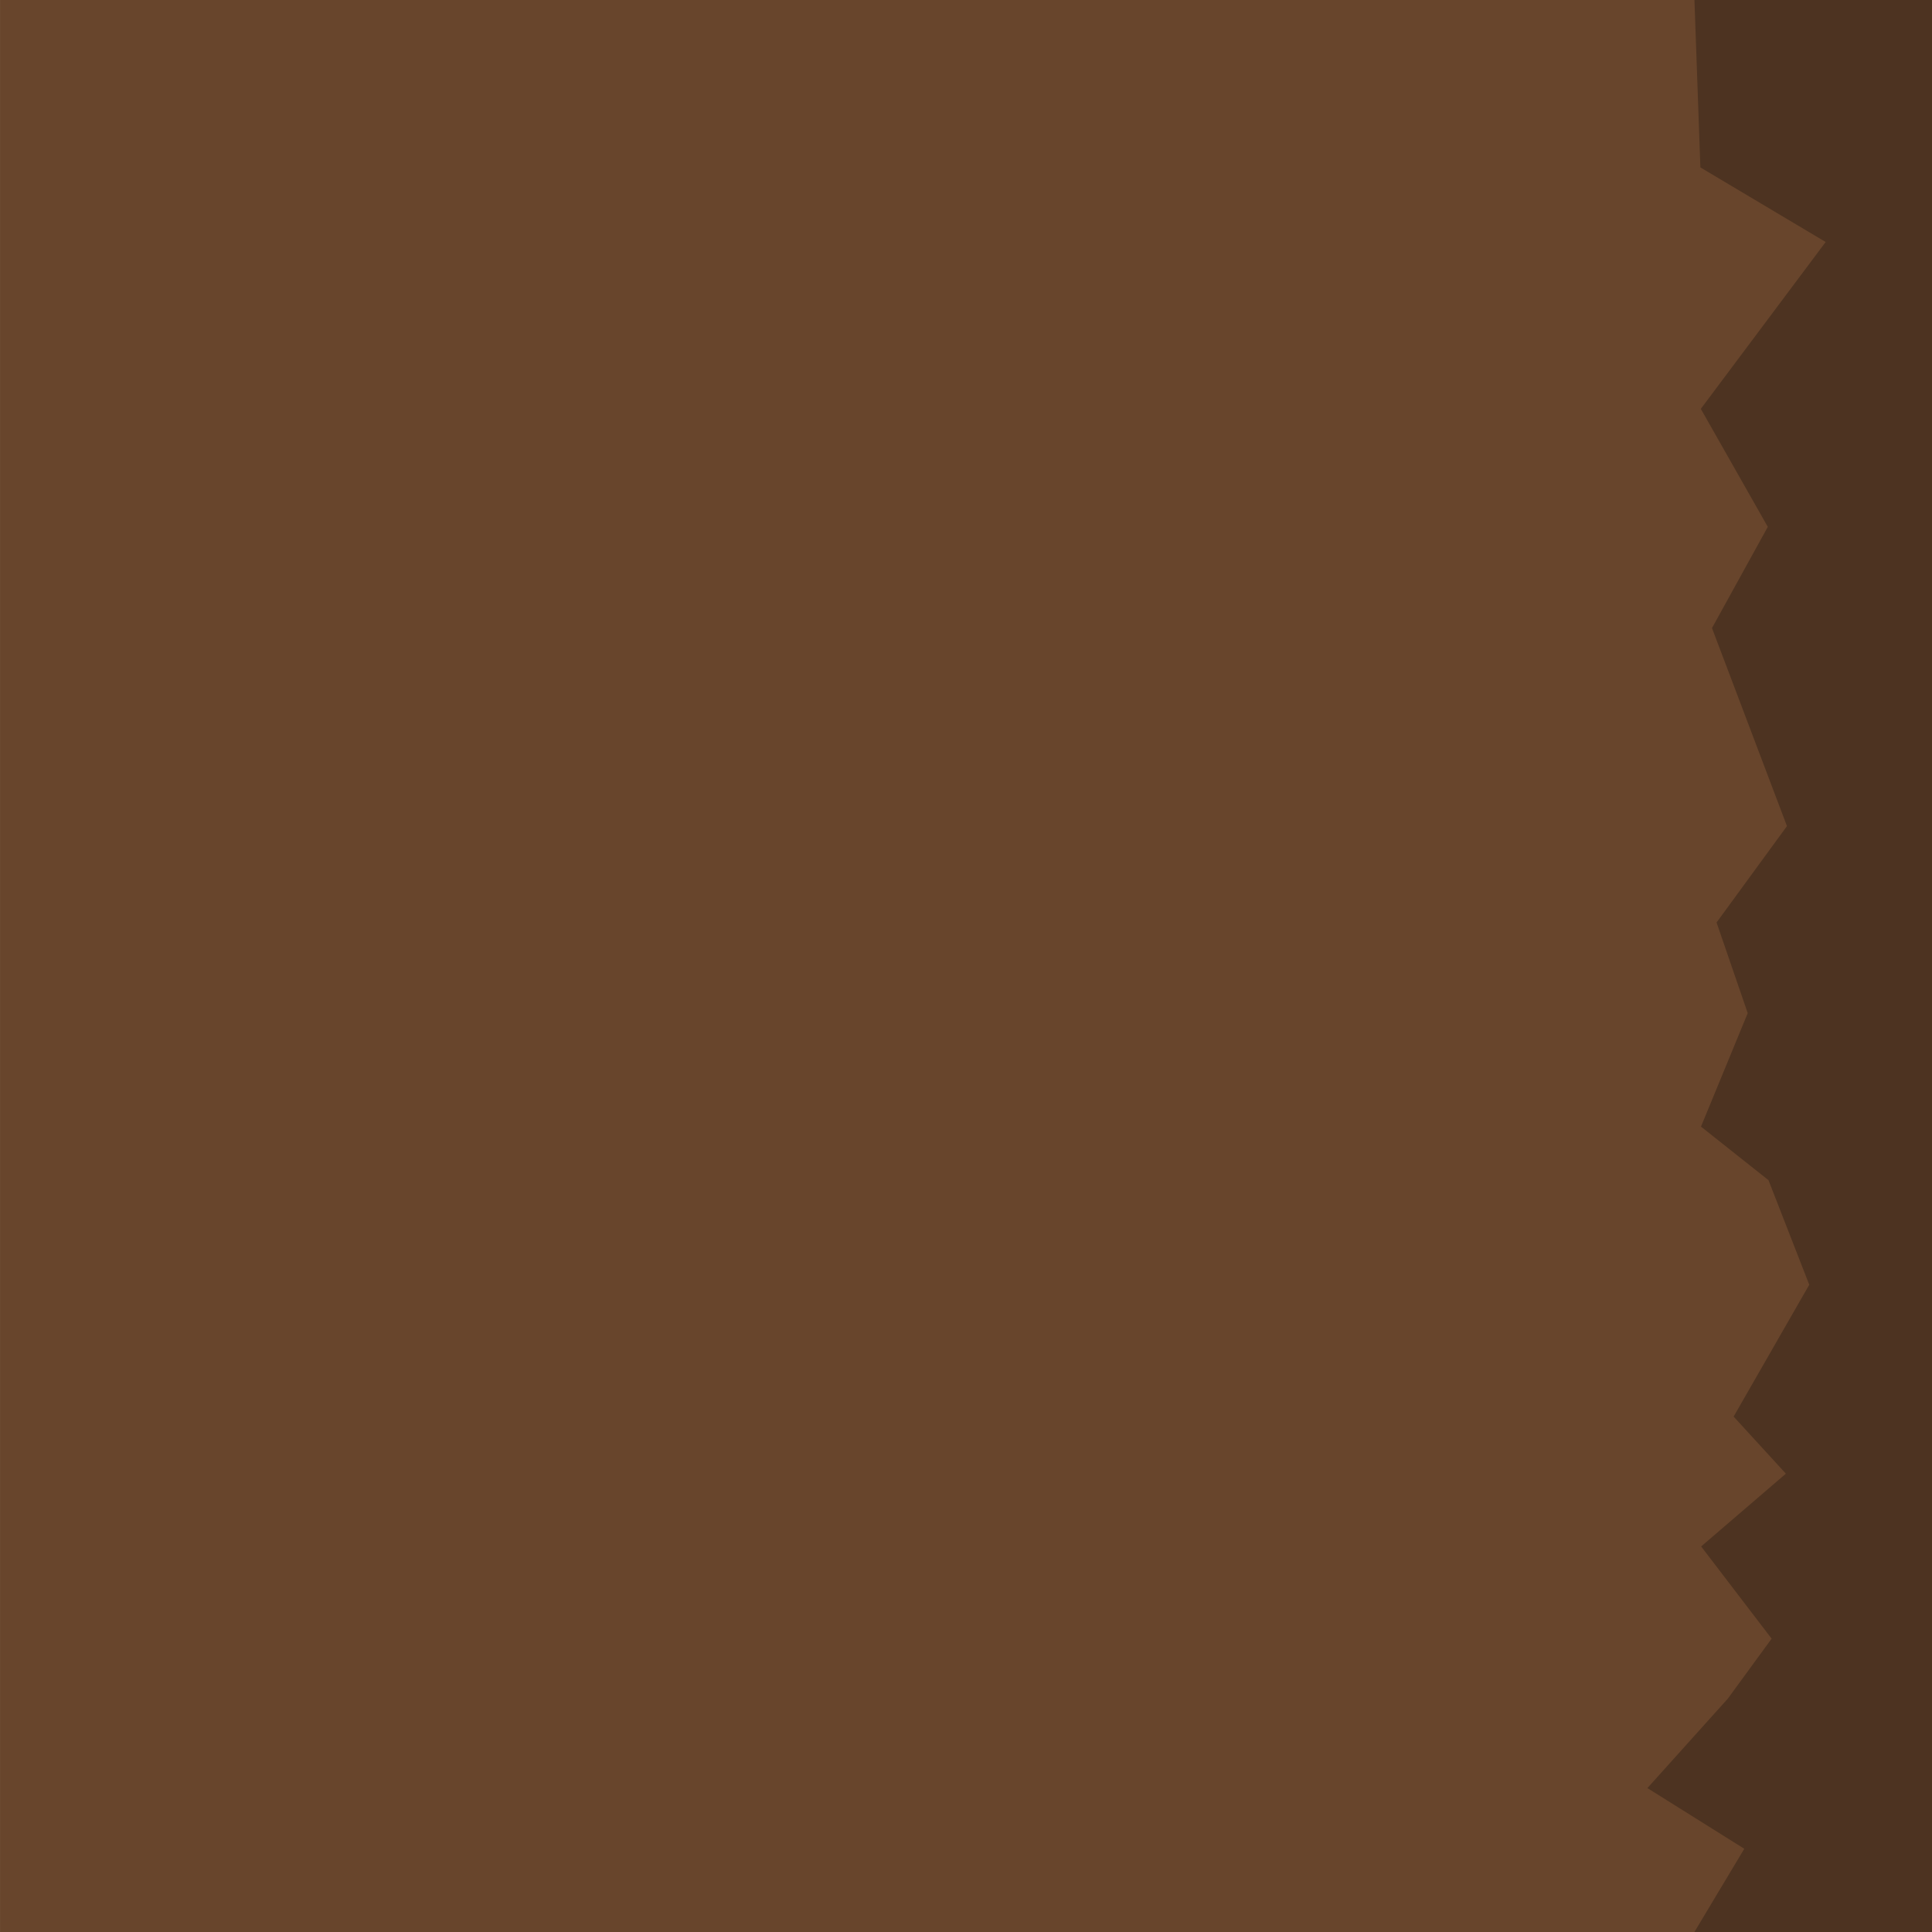 <svg width="100mm" height="100mm" version="1.1" viewBox="0 0 100 100" xmlns="http://www.w3.org/2000/svg"><g transform="translate(-107.43 -103.03)"><g transform="matrix(-1 0 0 1 114.86 0)"><rect x="-92.571" y="103.03" width="100" height="100" fill="#68452c"/><path d="m-92.571 203.03h12.299l-2.582-4.308 5.015-3.141-4.16-4.626-2.27-3.108 3.648-4.773-4.386-3.767 2.705-2.955-3.915-6.824 2.11-5.412 3.494-2.772-2.419-5.874 1.613-4.692-3.644-4.989 3.881-10.251-2.889-5.238 3.467-6.108-6.462-8.636 6.485-3.861 0.307-8.664h-12.299z" fill-opacity=".258"/></g></g></svg>
